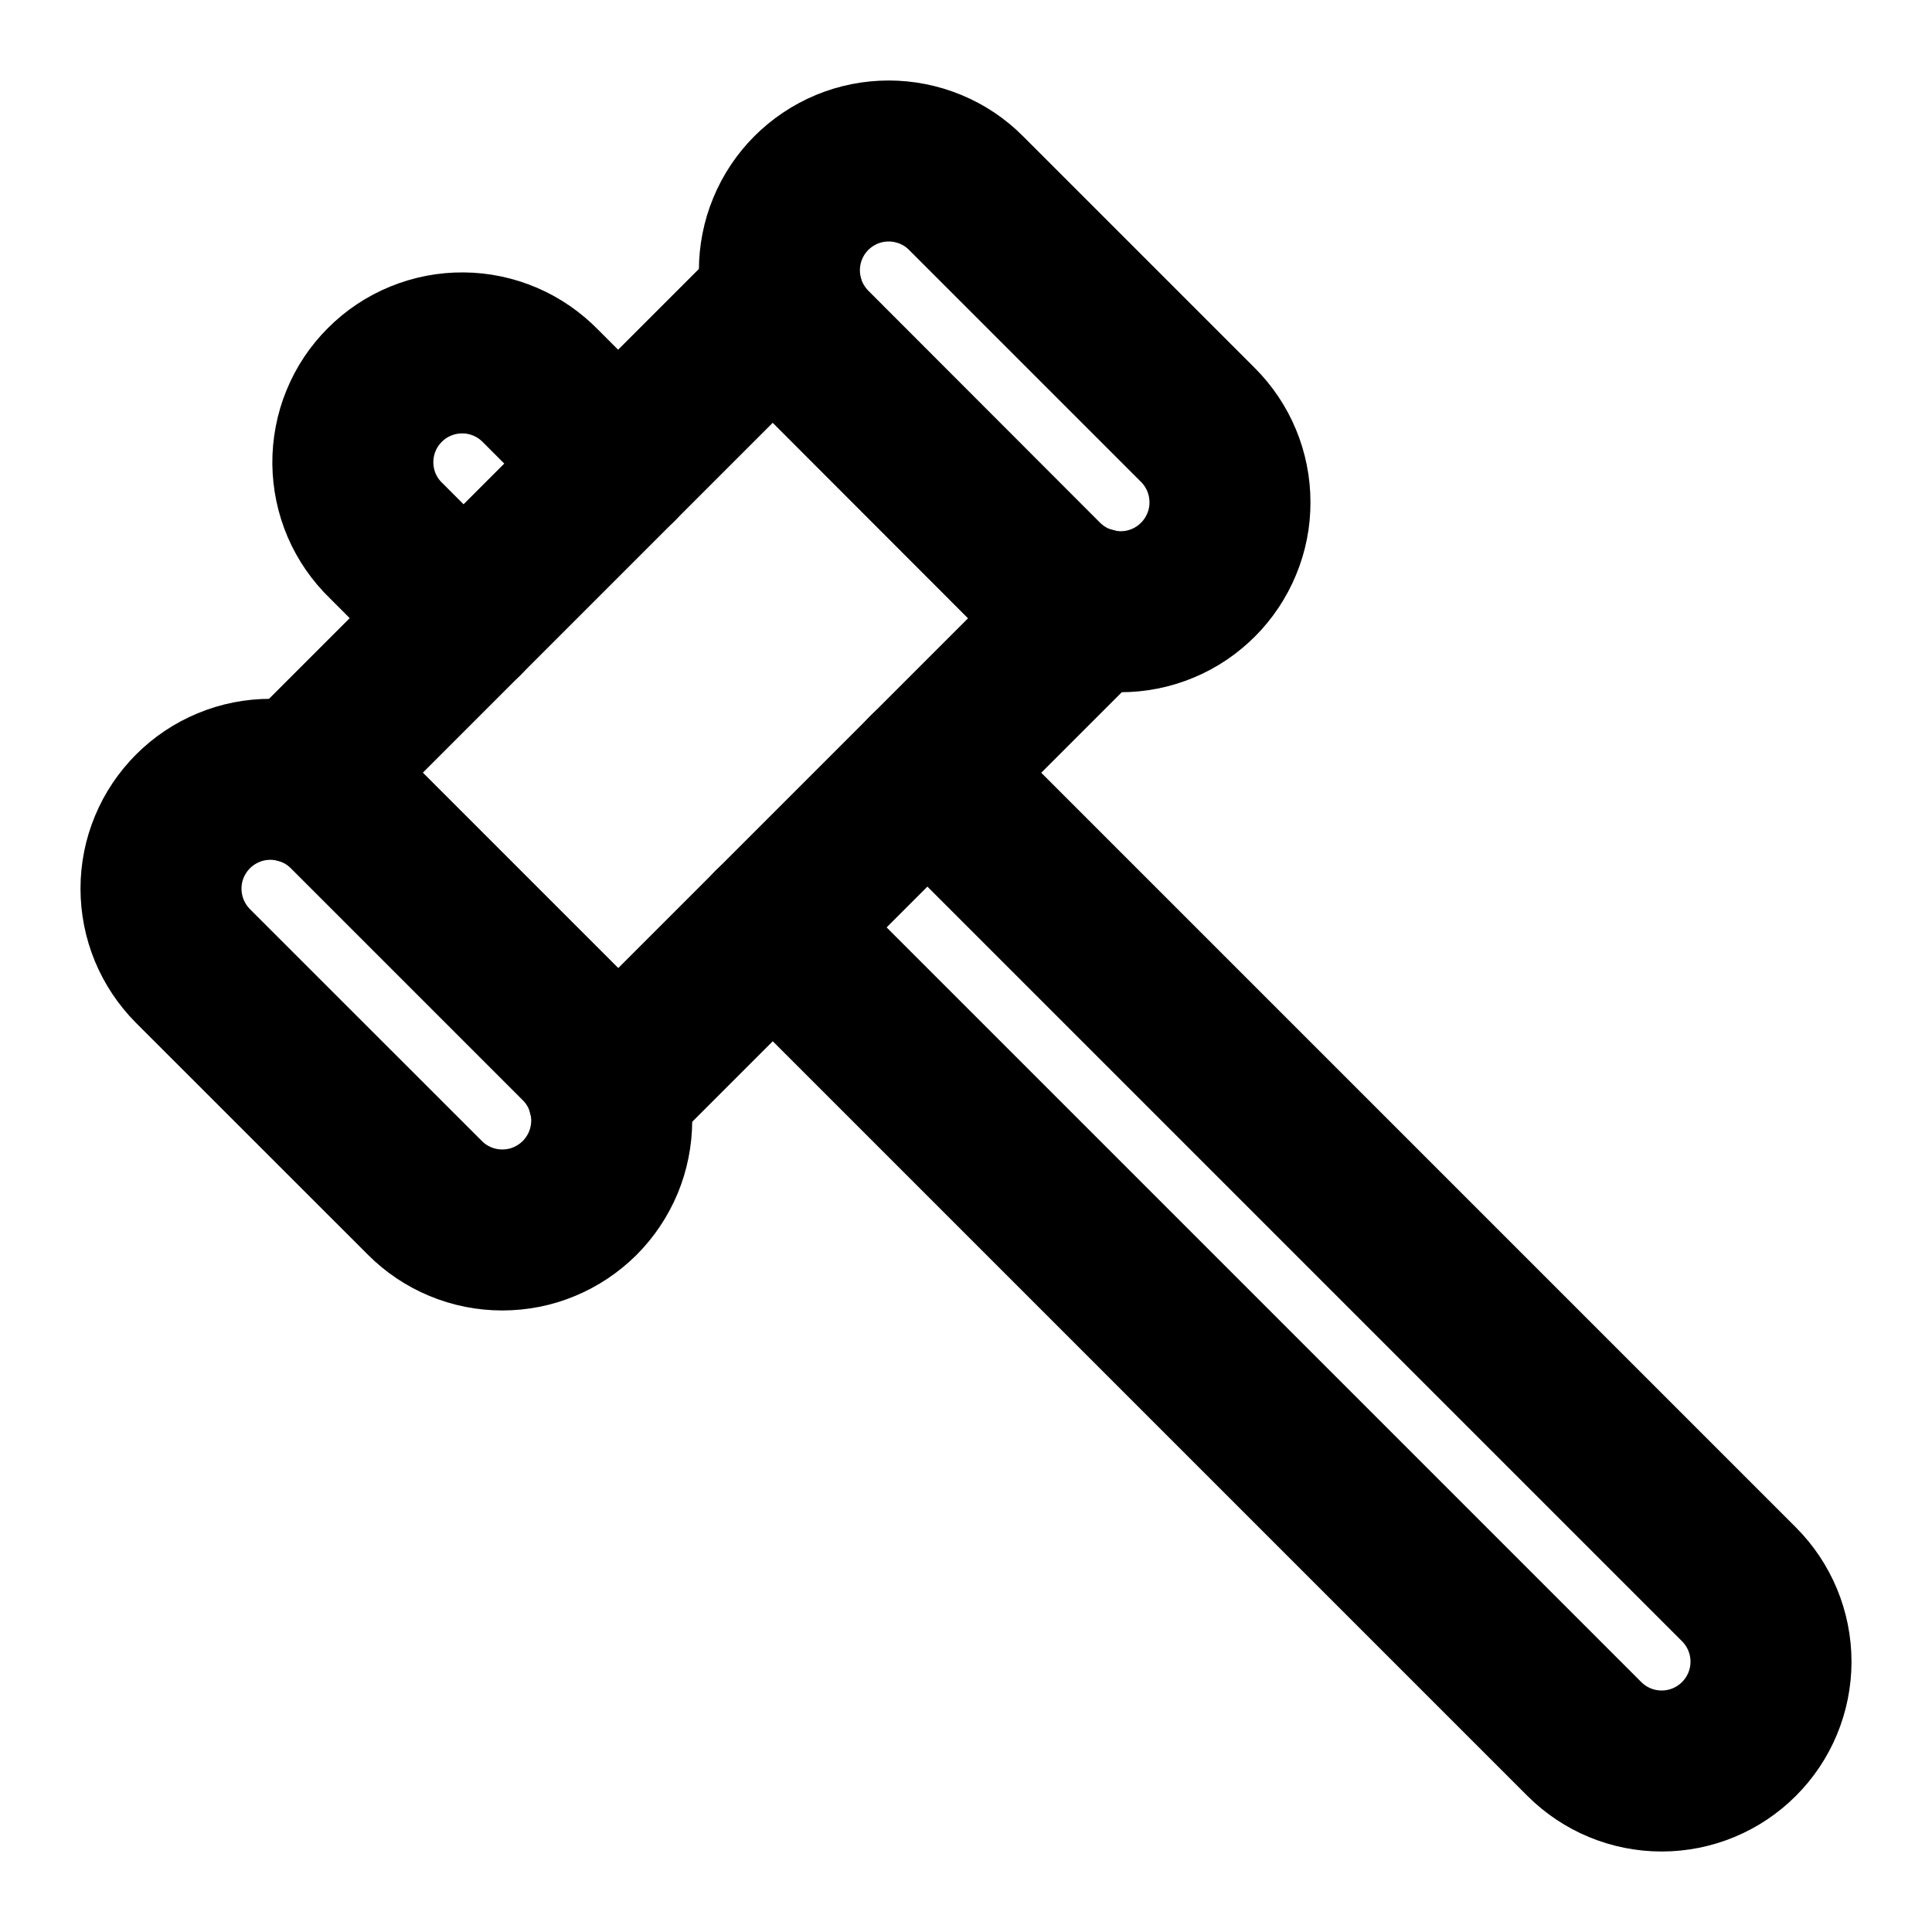 <svg
  width="24"
  height="24"
  viewBox="0 0 24 24"
  fill="none"
  xmlns="http://www.w3.org/2000/svg"
>
<path
    d="M9.599 11.52L19.681 21.602C19.936 21.857 20.281 22 20.642 22C21.002 22 21.348 21.857 21.602 21.602C21.857 21.348 22 21.002 22 20.642C22 20.282 21.857 19.936 21.602 19.681L11.52 9.599"
    stroke="currentColor"
    stroke-width="2"
    stroke-linecap="round"
    stroke-linejoin="round"
  />
<path
    d="M7.678 5.759L6.718 4.798C6.592 4.669 6.443 4.565 6.277 4.494C6.111 4.423 5.933 4.385 5.753 4.384C5.572 4.382 5.394 4.417 5.227 4.485C5.06 4.553 4.908 4.654 4.781 4.782C4.653 4.909 4.552 5.061 4.484 5.228C4.416 5.394 4.382 5.573 4.383 5.754C4.385 5.934 4.422 6.112 4.493 6.278C4.564 6.443 4.668 6.593 4.798 6.718L5.758 7.679"
    stroke="currentColor"
    stroke-width="2"
    stroke-linecap="round"
    stroke-linejoin="round"
  />
<path
    d="M7.551 13.569L13.57 7.55"
    stroke="currentColor"
    stroke-width="2"
    stroke-linecap="round"
    stroke-linejoin="round"
  />
<path
    d="M9.727 3.71L3.71 9.727"
    stroke="currentColor"
    stroke-width="2"
    stroke-linecap="round"
    stroke-linejoin="round"
  />
<path
    d="M5.278 14.88C5.404 15.007 5.554 15.107 5.718 15.175C5.883 15.244 6.06 15.279 6.238 15.279C6.417 15.279 6.594 15.245 6.759 15.176C6.923 15.108 7.073 15.008 7.2 14.882C7.326 14.756 7.426 14.606 7.495 14.441C7.563 14.277 7.598 14.1 7.599 13.922C7.599 13.743 7.564 13.566 7.496 13.401C7.428 13.236 7.328 13.086 7.201 12.96L4.321 10.08C4.195 9.953 4.045 9.853 3.88 9.785C3.715 9.716 3.539 9.681 3.36 9.681C3.182 9.681 3.005 9.715 2.84 9.784C2.675 9.852 2.525 9.952 2.399 10.078C2.273 10.204 2.172 10.354 2.104 10.518C2.035 10.683 2 10.86 2 11.038C2 11.217 2.035 11.394 2.103 11.559C2.171 11.723 2.271 11.873 2.397 12L5.278 14.88Z"
    stroke="currentColor"
    stroke-width="2"
    stroke-linecap="round"
    stroke-linejoin="round"
  />
<path
    d="M12.96 7.202C13.087 7.328 13.237 7.428 13.402 7.496C13.566 7.564 13.743 7.599 13.922 7.599C14.1 7.599 14.277 7.564 14.442 7.495C14.607 7.427 14.756 7.326 14.882 7.2C15.008 7.074 15.108 6.924 15.176 6.759C15.245 6.594 15.28 6.417 15.279 6.239C15.279 5.878 15.136 5.533 14.88 5.278L12 2.398C11.874 2.271 11.724 2.171 11.559 2.103C11.394 2.035 11.218 2 11.04 2C10.861 2 10.684 2.035 10.52 2.103C10.355 2.172 10.205 2.272 10.079 2.398C9.953 2.524 9.853 2.674 9.785 2.839C9.717 3.003 9.682 3.18 9.682 3.358C9.682 3.537 9.717 3.713 9.785 3.878C9.854 4.043 9.954 4.192 10.08 4.319L12.96 7.202Z"
    stroke="currentColor"
    stroke-width="2"
    stroke-linecap="round"
    stroke-linejoin="round"
  />
</svg>
